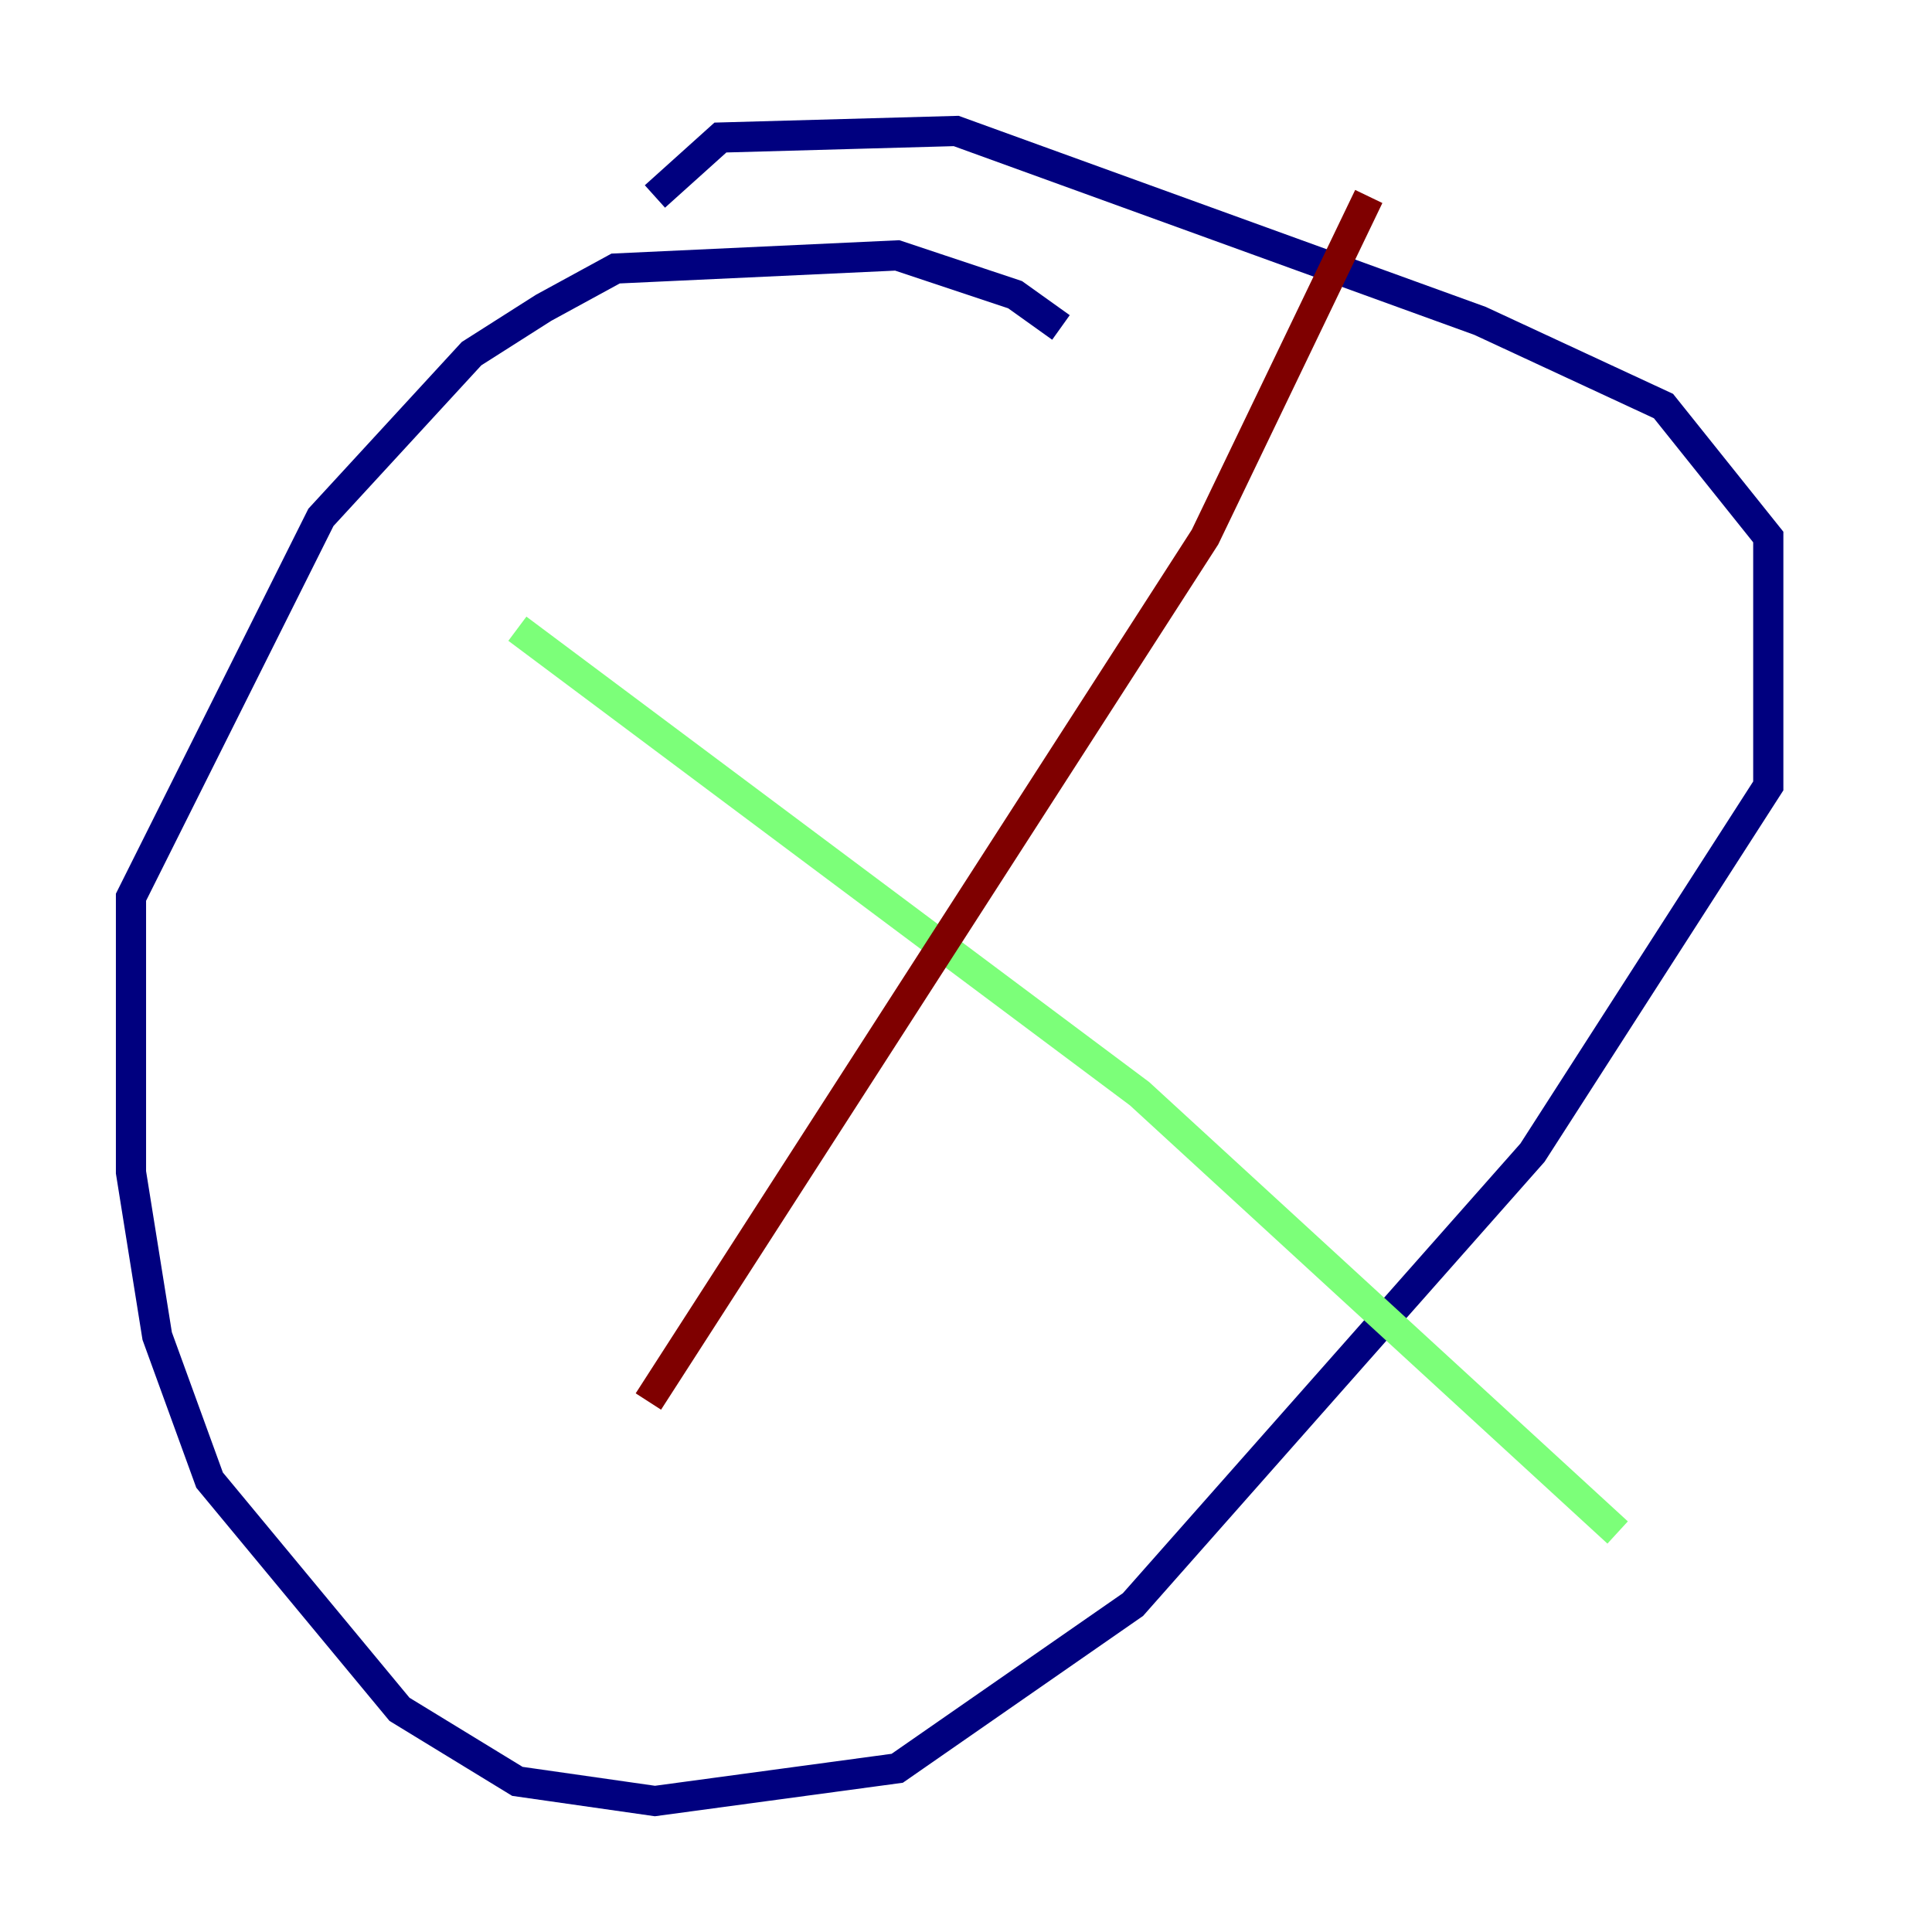 <?xml version="1.0" encoding="utf-8" ?>
<svg baseProfile="tiny" height="128" version="1.2" viewBox="0,0,128,128" width="128" xmlns="http://www.w3.org/2000/svg" xmlns:ev="http://www.w3.org/2001/xml-events" xmlns:xlink="http://www.w3.org/1999/xlink"><defs /><polyline fill="none" points="43.39,13.017 47.729,9.112 63.349,8.678 98.061,21.261 110.21,26.902 117.153,35.58 117.153,52.068 101.532,76.366 75.064,106.305 59.444,117.153 43.39,119.322 34.278,118.02 26.468,113.248 13.885,98.061 10.414,88.515 8.678,77.668 8.678,59.444 21.261,34.278 31.241,23.43 36.014,20.393 40.786,17.79 59.444,16.922 67.254,19.525 70.291,21.695" stroke="#00007f" stroke-width="2" /><polyline fill="none" points="34.278,41.654 75.498,72.461 107.173,101.532" stroke="#7cff79" stroke-width="2" /><polyline fill="none" points="90.685,13.017 79.837,35.58 42.956,92.854" stroke="#7f0000" stroke-width="2" /></svg>